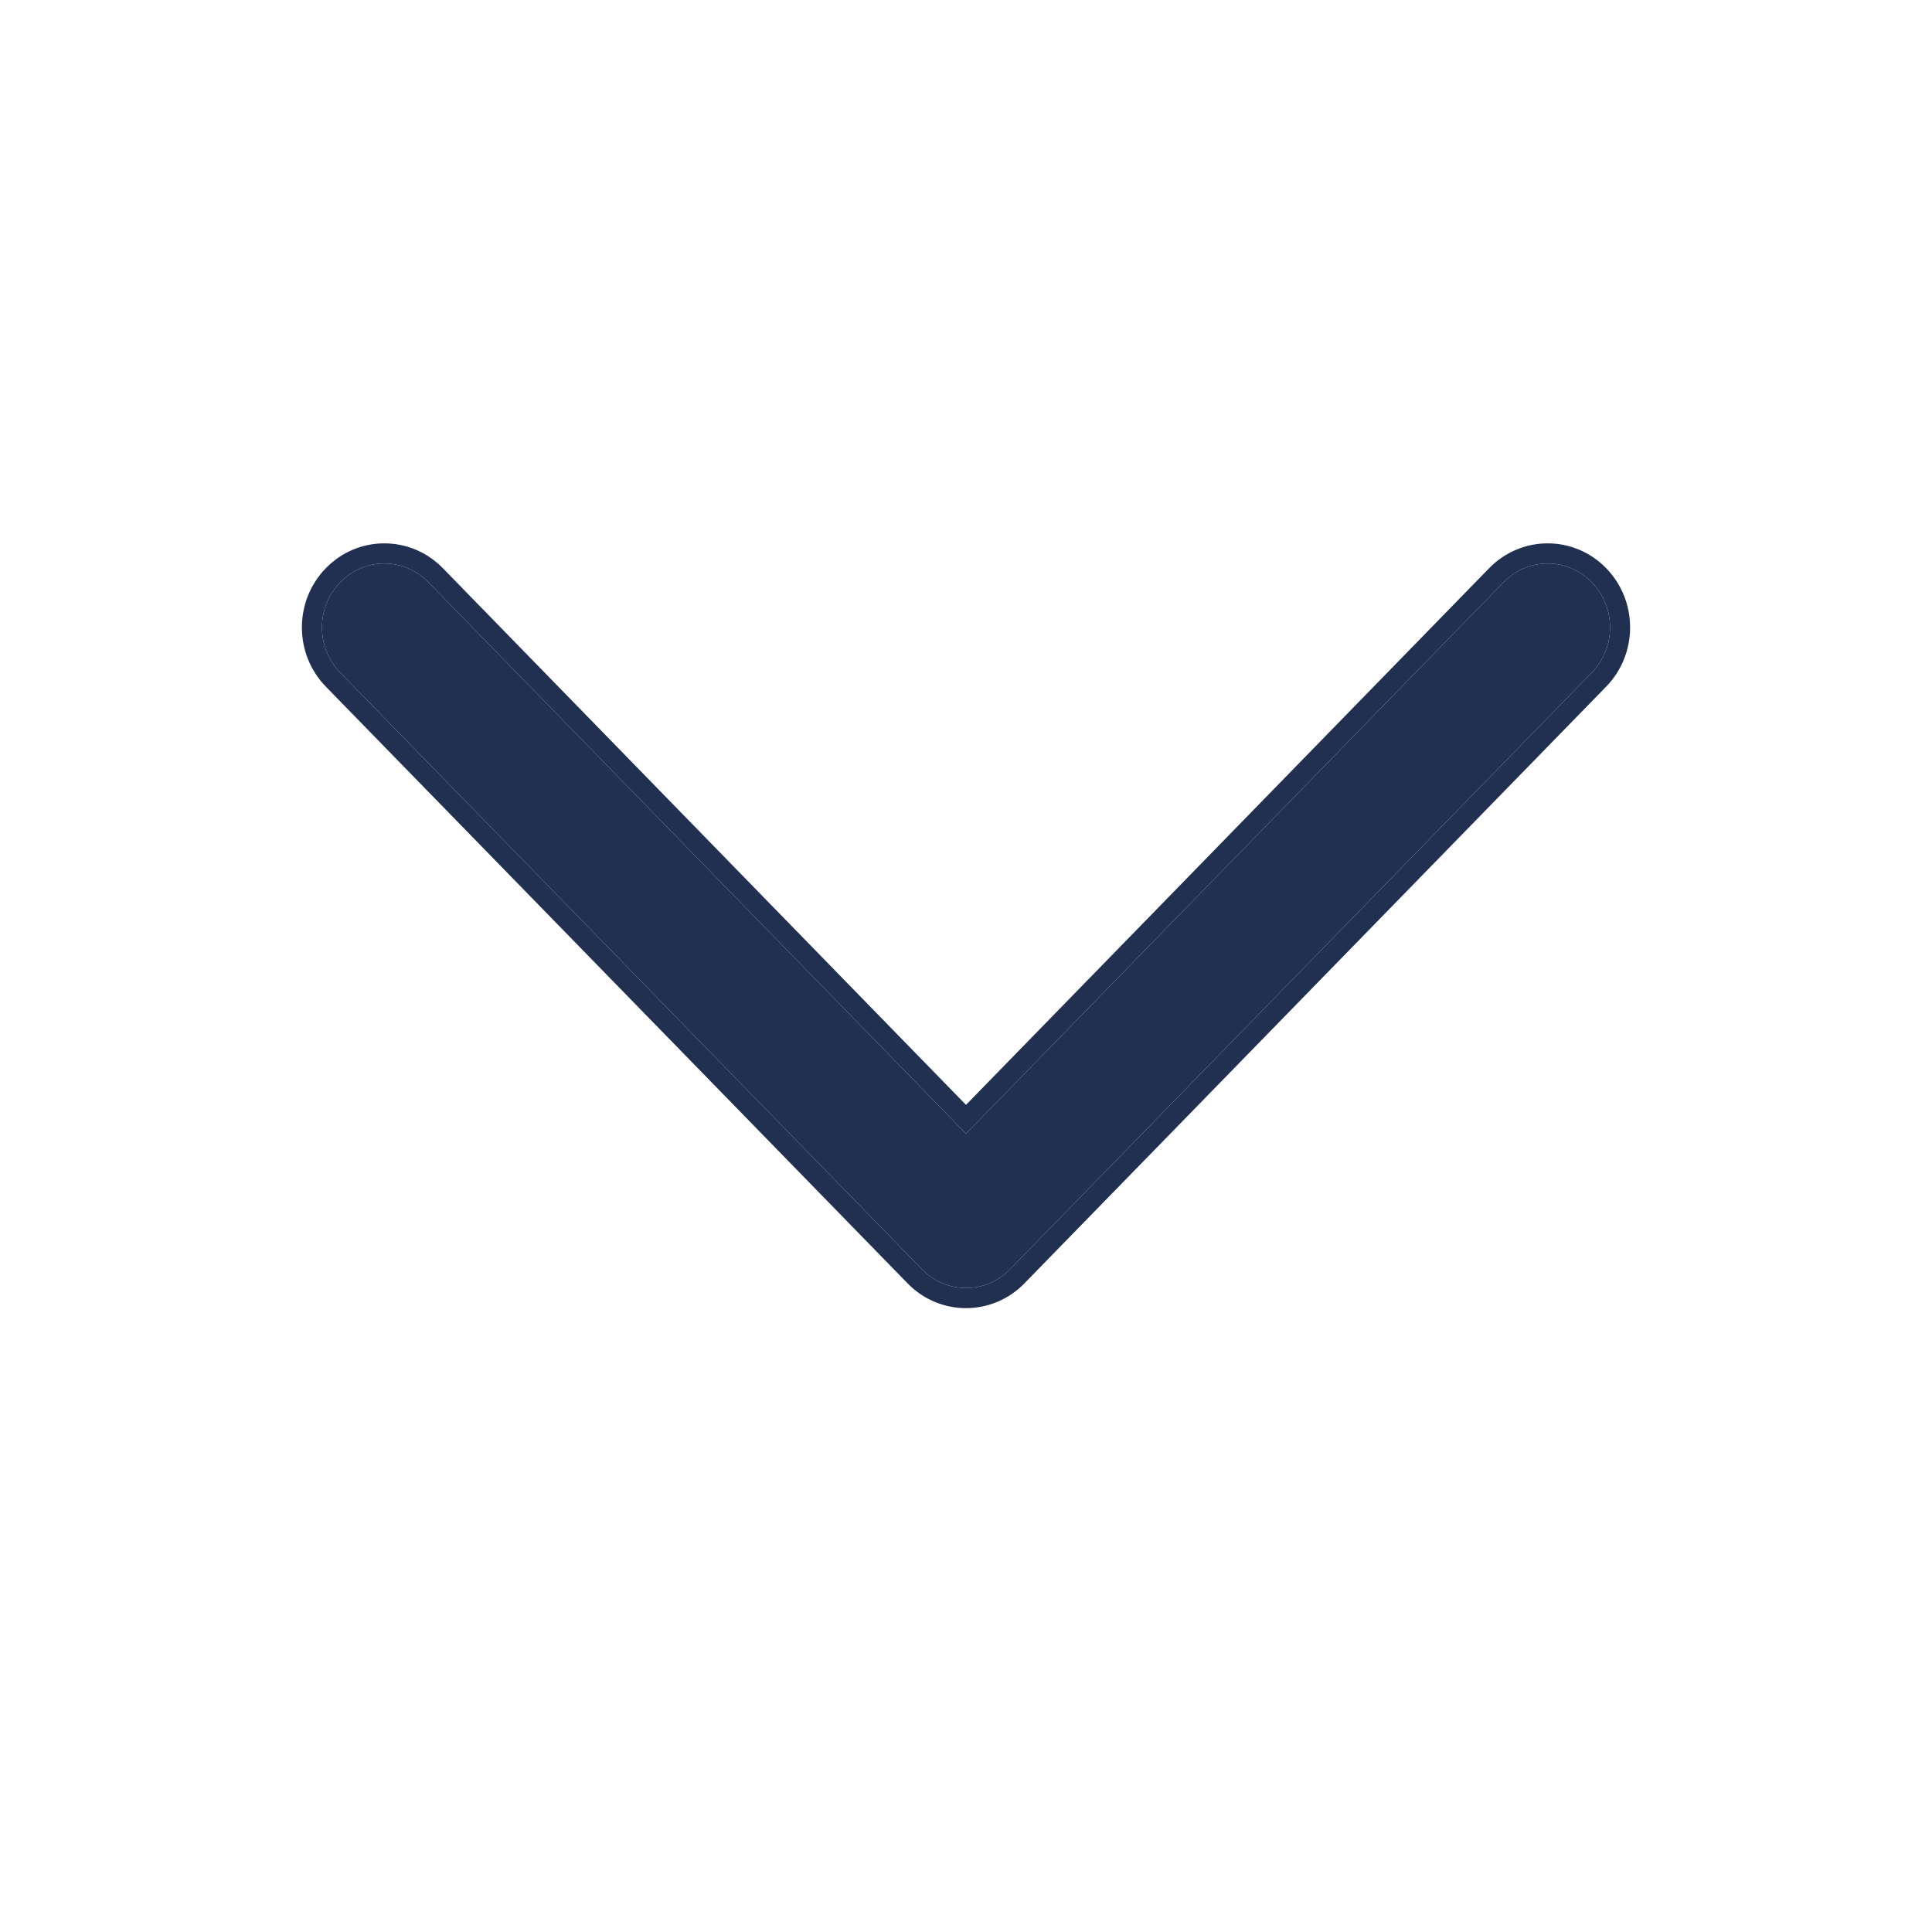 <svg width="24" height="24" viewBox="0 0 24 24" fill="none" xmlns="http://www.w3.org/2000/svg">
<path fill-rule="evenodd" clip-rule="evenodd" d="M4.227 7.233C4.529 6.922 5.019 6.922 5.322 7.233L12 14.083L18.678 7.233C18.981 6.922 19.471 6.922 19.773 7.233C20.076 7.543 20.076 8.046 19.773 8.356L12.547 15.767C12.245 16.078 11.755 16.078 11.453 15.767L4.227 8.356C3.924 8.046 3.924 7.543 4.227 7.233Z" fill="#213051"/>
<path fill-rule="evenodd" clip-rule="evenodd" d="M19.773 7.233C20.076 7.543 20.076 8.046 19.773 8.356L12.547 15.767C12.245 16.078 11.755 16.078 11.453 15.767L4.227 8.356C3.924 8.046 3.924 7.543 4.227 7.233C4.529 6.922 5.019 6.922 5.322 7.233L12 14.083L18.678 7.233C18.981 6.922 19.471 6.922 19.773 7.233ZM12 13.725L18.499 7.058C18.9 6.647 19.552 6.647 19.952 7.058C20.349 7.465 20.349 8.123 19.952 8.53L12.726 15.942C12.326 16.353 11.674 16.353 11.274 15.942L4.048 8.53C3.651 8.123 3.651 7.465 4.048 7.058C4.448 6.647 5.1 6.647 5.501 7.058L12 13.725Z" fill="#213051"/>
</svg>
